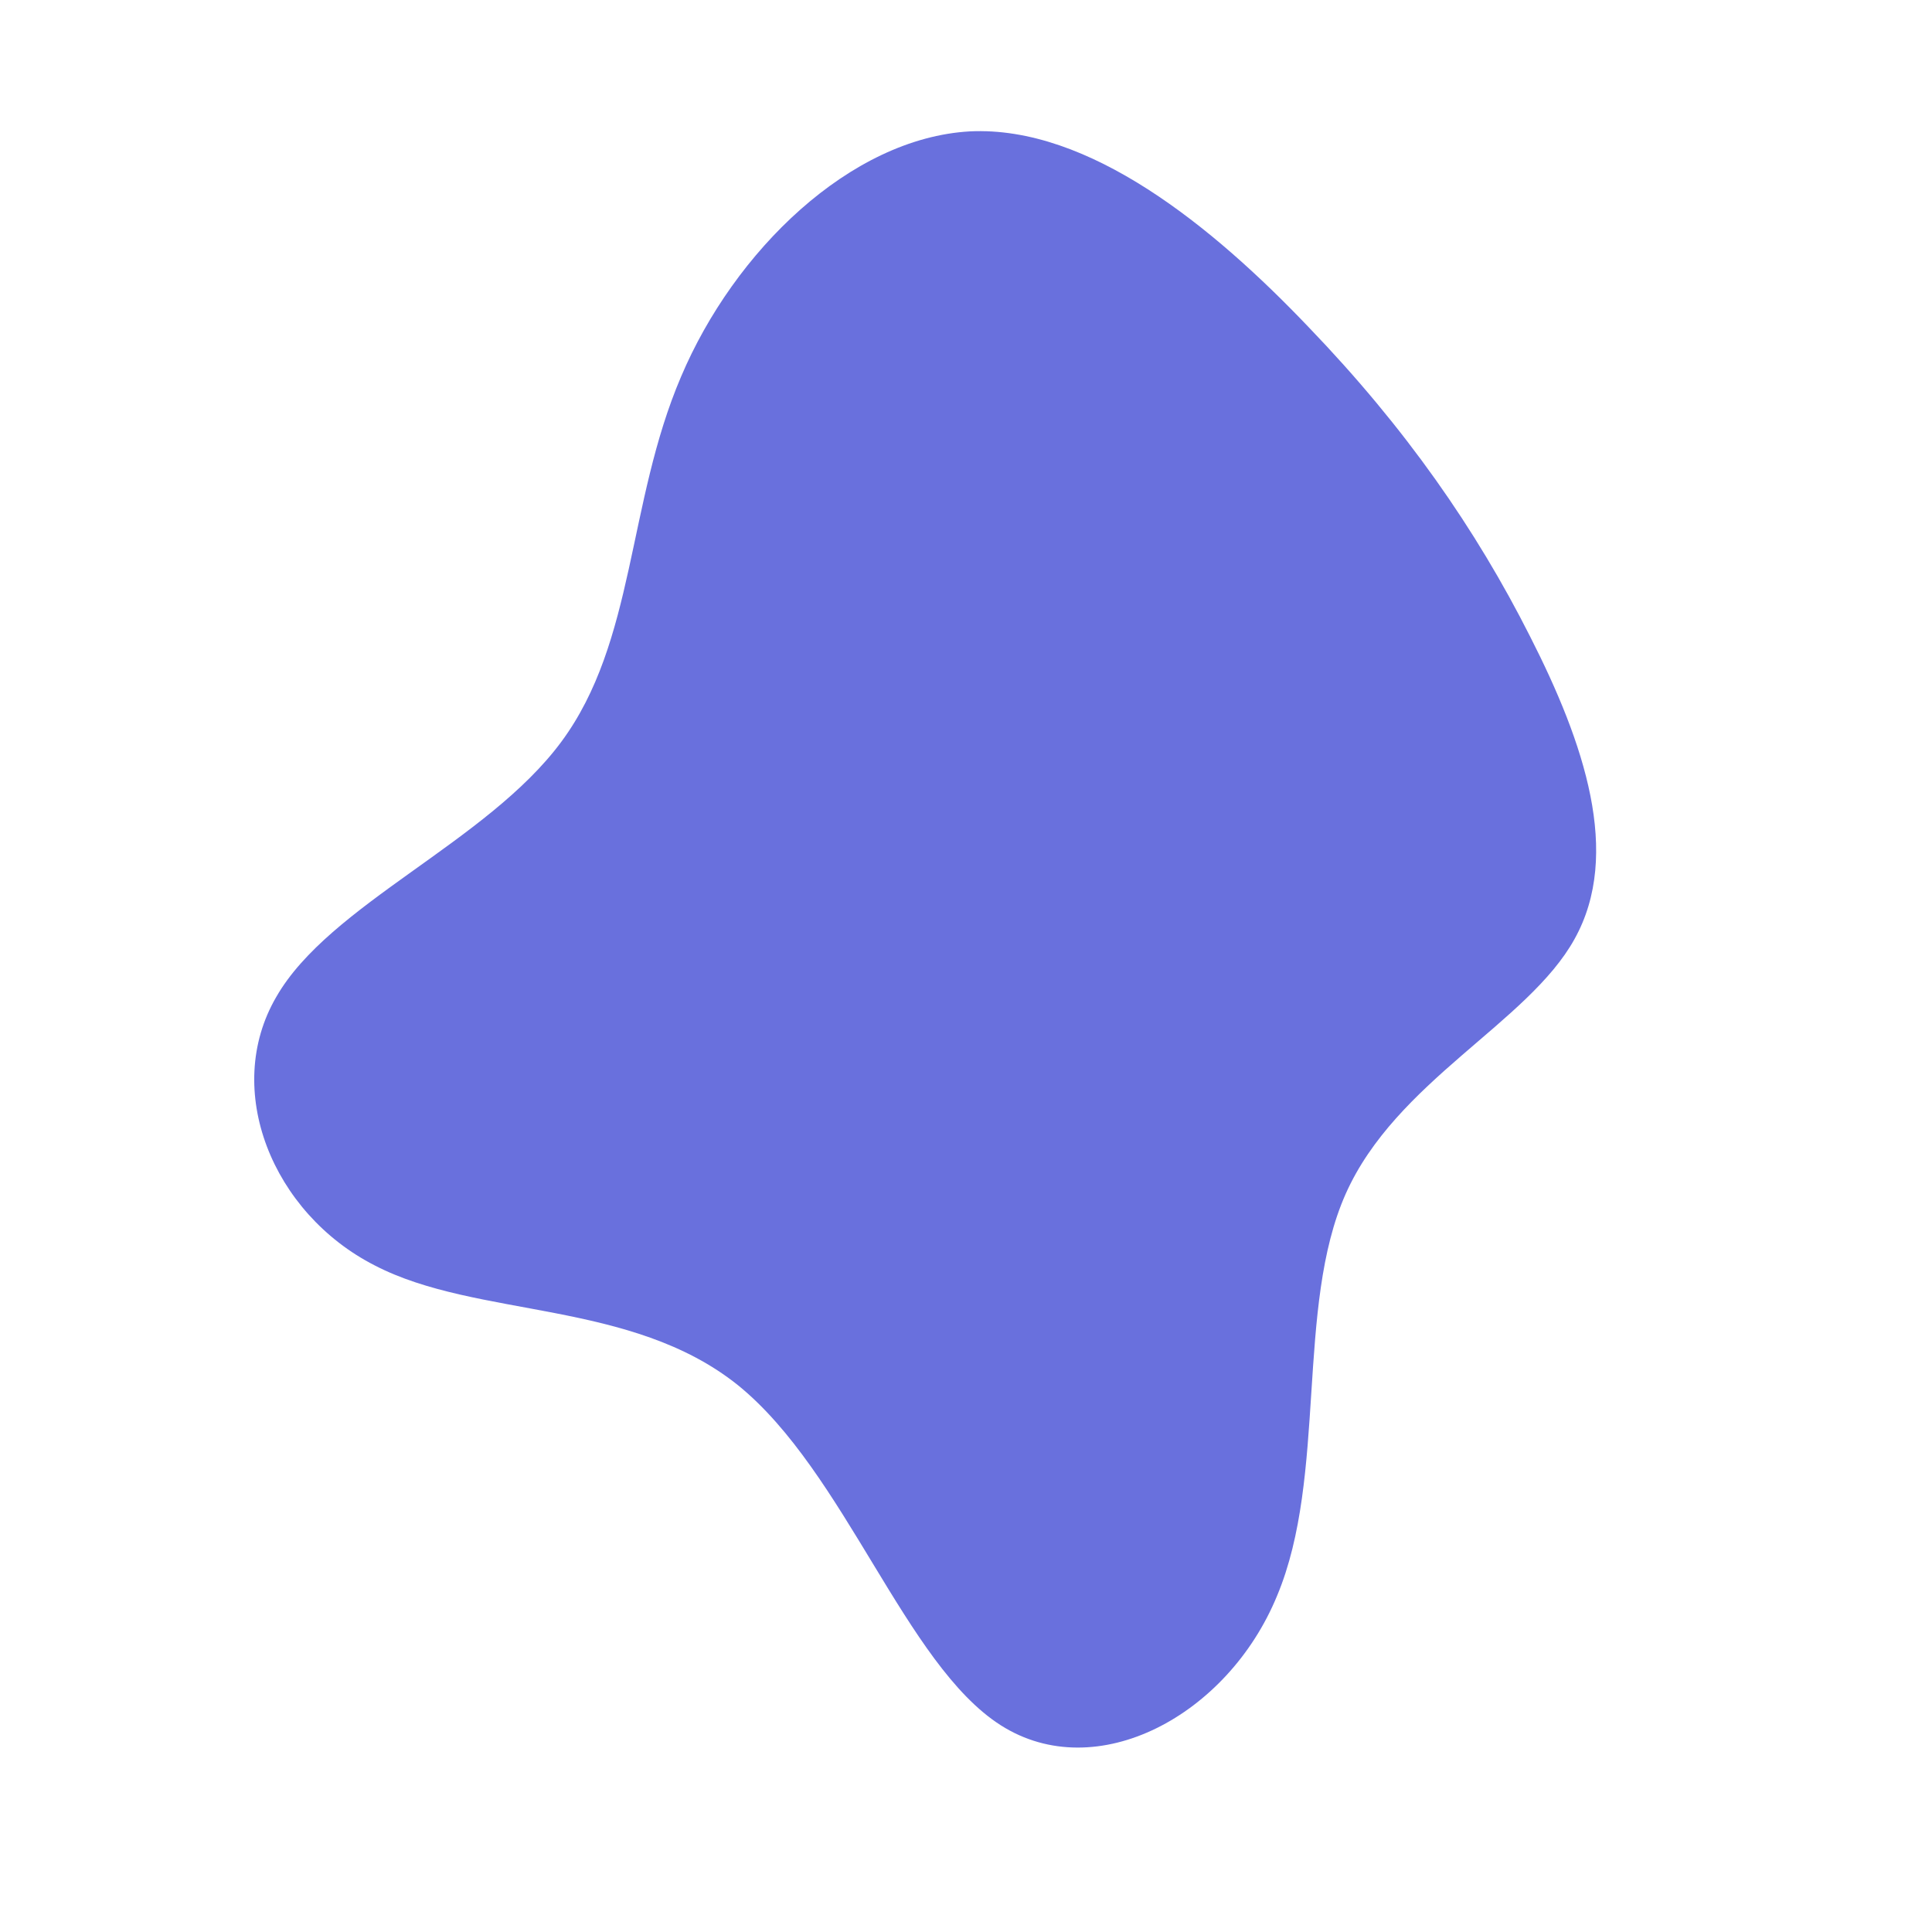 <?xml version="1.0" standalone="no"?>
<svg viewBox="0 0 200 200" xmlns="http://www.w3.org/2000/svg">
  <path fill="#6970DD" d="M35.5,-66.1C45.5,-55.7,52.8,-45.2,58.4,-34.1C64,-23.1,67.9,-11.6,63,-2.8C58.2,5.9,44.5,11.9,39.3,23.6C34.1,35.3,37.4,52.8,32.2,65.2C27.1,77.6,13.5,84.9,3.6,78.6C-6.3,72.3,-12.5,52.4,-23.6,43.4C-34.7,34.5,-50.6,36.5,-61.2,31C-71.8,25.6,-77,12.8,-71.4,3.2C-65.9,-6.4,-49.6,-12.8,-41.9,-23.2C-34.2,-33.6,-35.1,-47.9,-29.5,-61C-24,-74,-12,-85.7,0.4,-86.4C12.7,-87,25.5,-76.6,35.5,-66.1Z" transform="translate(100 100)" />
</svg>
